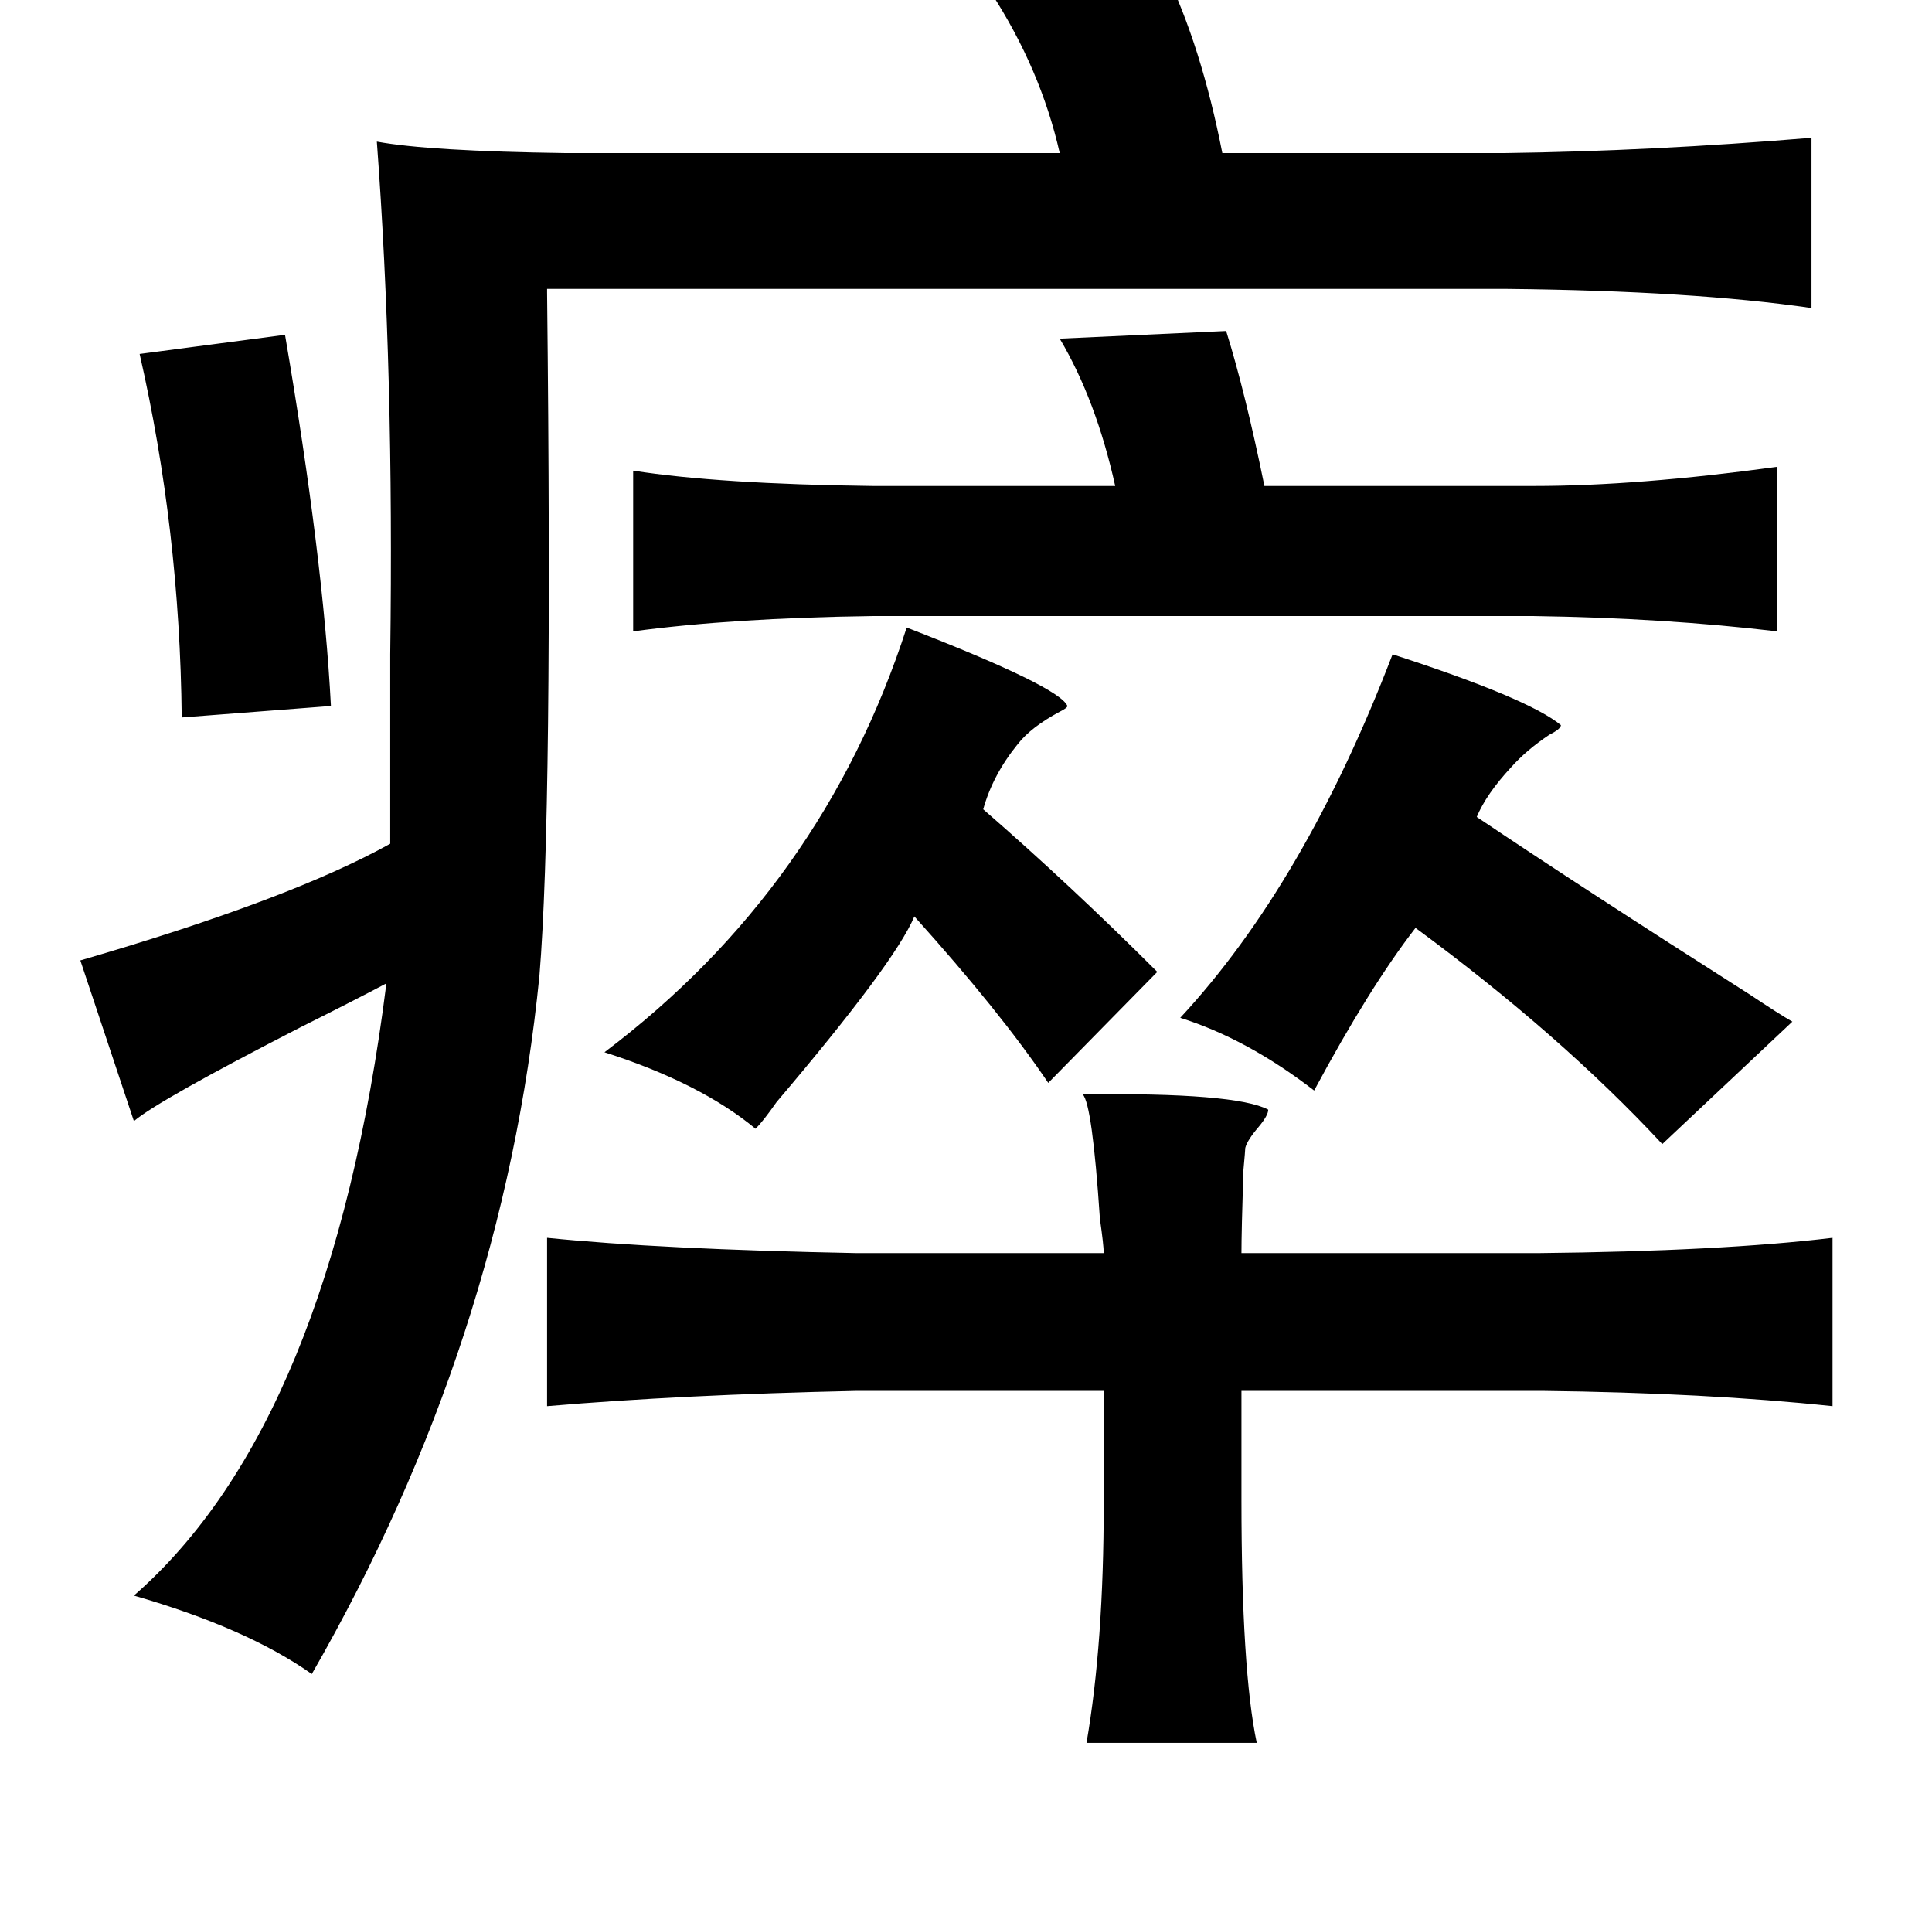 <?xml version="1.0" standalone="no"?>
<!DOCTYPE svg PUBLIC "-//W3C//DTD SVG 1.1//EN" "http://www.w3.org/Graphics/SVG/1.1/DTD/svg11.dtd" >
<svg xmlns="http://www.w3.org/2000/svg" xmlns:xlink="http://www.w3.org/1999/xlink" version="1.1" viewBox="-10 0 1010 1000">
   <path fill="currentColor"
d="M599 -15q19 39 30 95h147q77 -1 161 -8v89q-62 -9 -159 -10h-502v2q3 272 -4 357q-19 191 -119 365q-34 -24 -93 -41q103 -90 132 -320q-17 9 -45 23q-74 38 -87 49l-28 -84q110 -32 162 -61v-99q2 -148 -7 -268q27 5 99 6h258q-10 -44 -36 -84zM631 173q10 32 20 81h141
q54 0 127 -10v86q-59 -7 -127 -8h-346q-73 1 -125 8v-84q45 7 125 8h127q-10 -45 -29 -77zM139 175q20 117 24 194l-78 6q-1 -98 -22 -190zM464 328q80 31 84 41q0 1 -4 3q-15 8 -22 17q-13 16 -18 34q46 40 91 85l-57 58q-25 -37 -70 -87q-10 24 -72 97q-7 10 -11 14
q-29 -24 -79 -40q114 -86 158 -222zM718 342q71 23 88 37q0 2 -6 5q-12 8 -20 17q-13 14 -18 26q55 37 143 93q15 10 22 14l-68 64q-53 -57 -129 -113q-24 31 -53 85q-35 -27 -70 -38q65 -70 111 -190zM556 572q80 -1 97 8q0 3 -5 9q-6 7 -7 11q0 1 -1 12q-1 32 -1 43h155
q96 -1 154 -8v88q-66 -7 -152 -8h-157v57q0 89 8 127h-89q9 -52 9 -125v-59h-129q-92 2 -162 8v-88q59 6 162 8h129q0 -4 -2 -18q-4 -60 -9 -65z" />
</svg>
